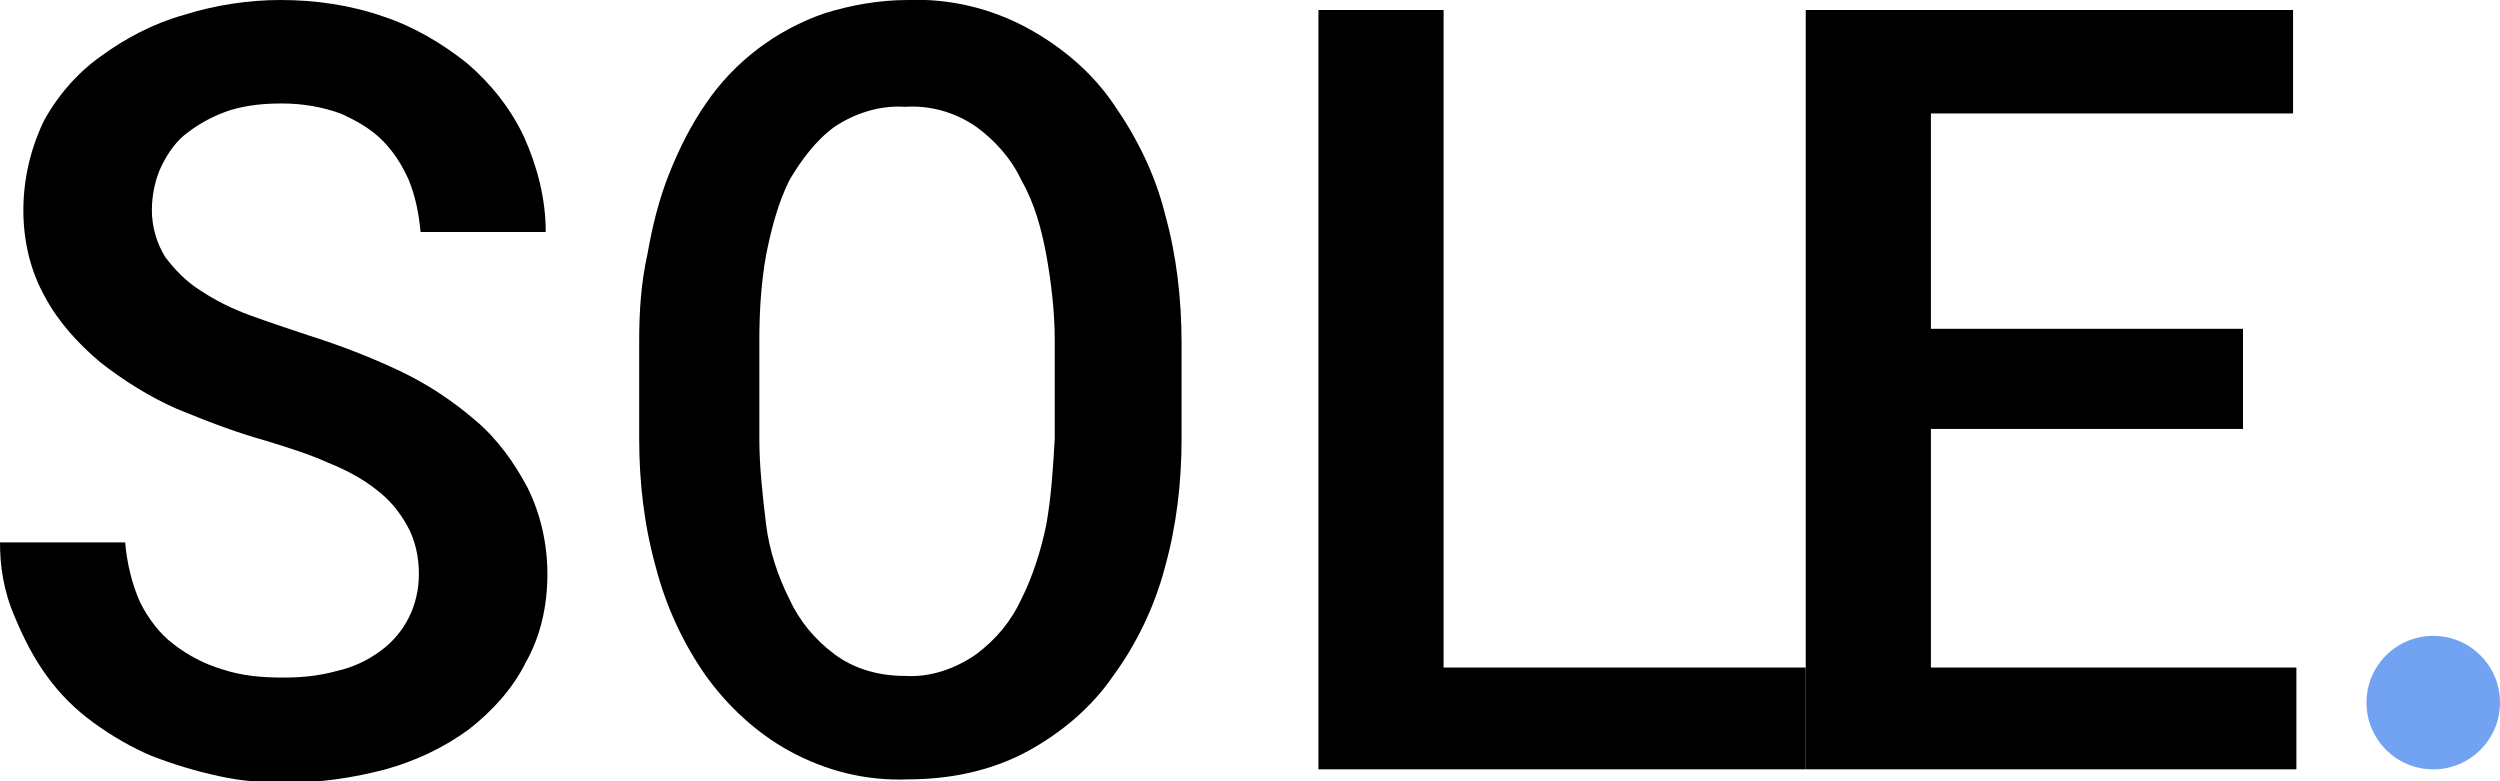 <?xml version="1.0" encoding="utf-8"?>
<!-- Generator: Adobe Illustrator 24.0.0, SVG Export Plug-In . SVG Version: 6.00 Build 0)  -->
<svg version="1.1" id="Layer_1" xmlns="http://www.w3.org/2000/svg" xmlns:xlink="http://www.w3.org/1999/xlink" x="0px" y="0px"
	 viewBox="0 0 149.8 46.8" style="enable-background:new 0 0 149.8 46.8;" xml:space="preserve">
<style type="text/css">
	.st0{fill:#72A3F2;}
</style>
<title>Middel 2</title>
<path d="M25.1,34.4c0-1-0.2-2-0.7-2.9s-1.1-1.6-1.9-2.2c-0.9-0.7-1.9-1.2-2.9-1.6c-1.1-0.5-2.4-0.9-3.7-1.3
	c-1.8-0.5-3.6-1.2-5.3-1.9C9,23.8,7.4,22.8,6,21.7c-1.3-1.1-2.5-2.4-3.3-3.9c-0.9-1.6-1.3-3.4-1.3-5.2S1.8,9,2.6,7.3
	c0.8-1.5,2-2.9,3.4-3.9c1.5-1.1,3.2-2,5-2.5C12.9,0.3,14.9,0,16.8,0C18.9,0,21,0.3,23,1c1.8,0.6,3.5,1.6,5,2.8
	c1.4,1.2,2.6,2.7,3.4,4.4c0.8,1.8,1.3,3.7,1.3,5.7h-7.5c-0.1-1.1-0.3-2.1-0.7-3.1c-0.4-0.9-0.9-1.7-1.6-2.4s-1.6-1.2-2.5-1.6
	c-1.1-0.4-2.3-0.6-3.5-0.6c-1.1,0-2.1,0.1-3.1,0.4c-0.9,0.3-1.7,0.7-2.5,1.3c-0.7,0.5-1.2,1.2-1.6,2c-0.4,0.8-0.6,1.8-0.6,2.7
	c0,1,0.3,2,0.8,2.8c0.6,0.8,1.3,1.5,2.1,2c0.9,0.6,1.9,1.1,3,1.5s2.3,0.8,3.5,1.2c1.9,0.6,3.7,1.3,5.4,2.1c1.7,0.8,3.2,1.8,4.6,3
	c1.3,1.1,2.3,2.5,3.1,4c0.8,1.6,1.2,3.4,1.2,5.2c0,1.9-0.4,3.7-1.3,5.3c-0.8,1.6-2,2.9-3.4,4c-1.5,1.1-3.2,1.9-5,2.4
	c-1.9,0.5-3.9,0.8-5.9,0.8c-1.4,0-2.8-0.1-4.1-0.4c-1.4-0.3-2.7-0.7-4-1.2c-1.2-0.5-2.4-1.2-3.5-2s-2-1.7-2.8-2.8S1.4,38.2,0.9,37
	C0.2,35.4,0,33.9,0,32.5h7.5c0.1,1.2,0.4,2.5,0.9,3.6c0.5,1,1.2,1.9,2,2.5c0.9,0.7,1.9,1.2,2.9,1.5c1.2,0.4,2.4,0.5,3.7,0.5
	c1.1,0,2.1-0.1,3.2-0.4c0.9-0.2,1.8-0.6,2.6-1.2c0.7-0.5,1.3-1.2,1.7-2C24.9,36.2,25.1,35.3,25.1,34.4z"/>
<path d="M70.8,26.3c0,2.6-0.3,5.2-1,7.7c-0.6,2.3-1.7,4.6-3.1,6.5c-1.3,1.9-3.1,3.4-5.1,4.5c-2.2,1.2-4.7,1.7-7.2,1.7
	c-2.5,0.1-4.9-0.5-7.1-1.7c-2-1.1-3.7-2.7-5-4.5c-1.4-2-2.4-4.2-3-6.5c-0.7-2.5-1-5.1-1-7.7v-5.8c0-1.8,0.1-3.5,0.5-5.3
	c0.3-1.7,0.7-3.3,1.3-4.8s1.3-2.9,2.2-4.2c1.7-2.5,4.2-4.4,7.1-5.4C51,0.3,52.7,0,54.4,0c2.5-0.1,5,0.5,7.2,1.7
	c2,1.1,3.8,2.6,5.1,4.5c1.4,2,2.5,4.2,3.1,6.6c0.7,2.5,1,5.1,1,7.8V26.3z M63.2,20.4c0-1.7-0.2-3.4-0.5-5.1
	c-0.3-1.6-0.7-3.1-1.5-4.5c-0.6-1.3-1.6-2.4-2.7-3.2c-1.3-0.9-2.8-1.3-4.3-1.2c-1.5-0.1-3,0.4-4.2,1.2c-1.1,0.8-2,2-2.7,3.2
	c-0.7,1.4-1.1,3-1.4,4.5c-0.3,1.7-0.4,3.4-0.4,5.1v5.9c0,1.7,0.2,3.4,0.4,5.1c0.2,1.6,0.7,3.1,1.4,4.5c0.6,1.3,1.5,2.4,2.7,3.3
	c1.2,0.9,2.7,1.3,4.2,1.3c1.5,0.1,3-0.4,4.3-1.3c1.2-0.9,2.1-2,2.7-3.3c0.7-1.4,1.2-3,1.5-4.5c0.3-1.7,0.4-3.4,0.5-5.1V20.4z"/>
<path d="M86.5,40h21.7v6.1H79V0.6h7.5V40z"/>
<path d="M134.4,25.7h-18.7V40h21.9v6.1h-29.4V0.6h29.2v6.2h-21.7v12.9h18.7V25.7z"/>
<circle class="st0" cx="145.8" cy="42.1" r="4"/>
</svg>
